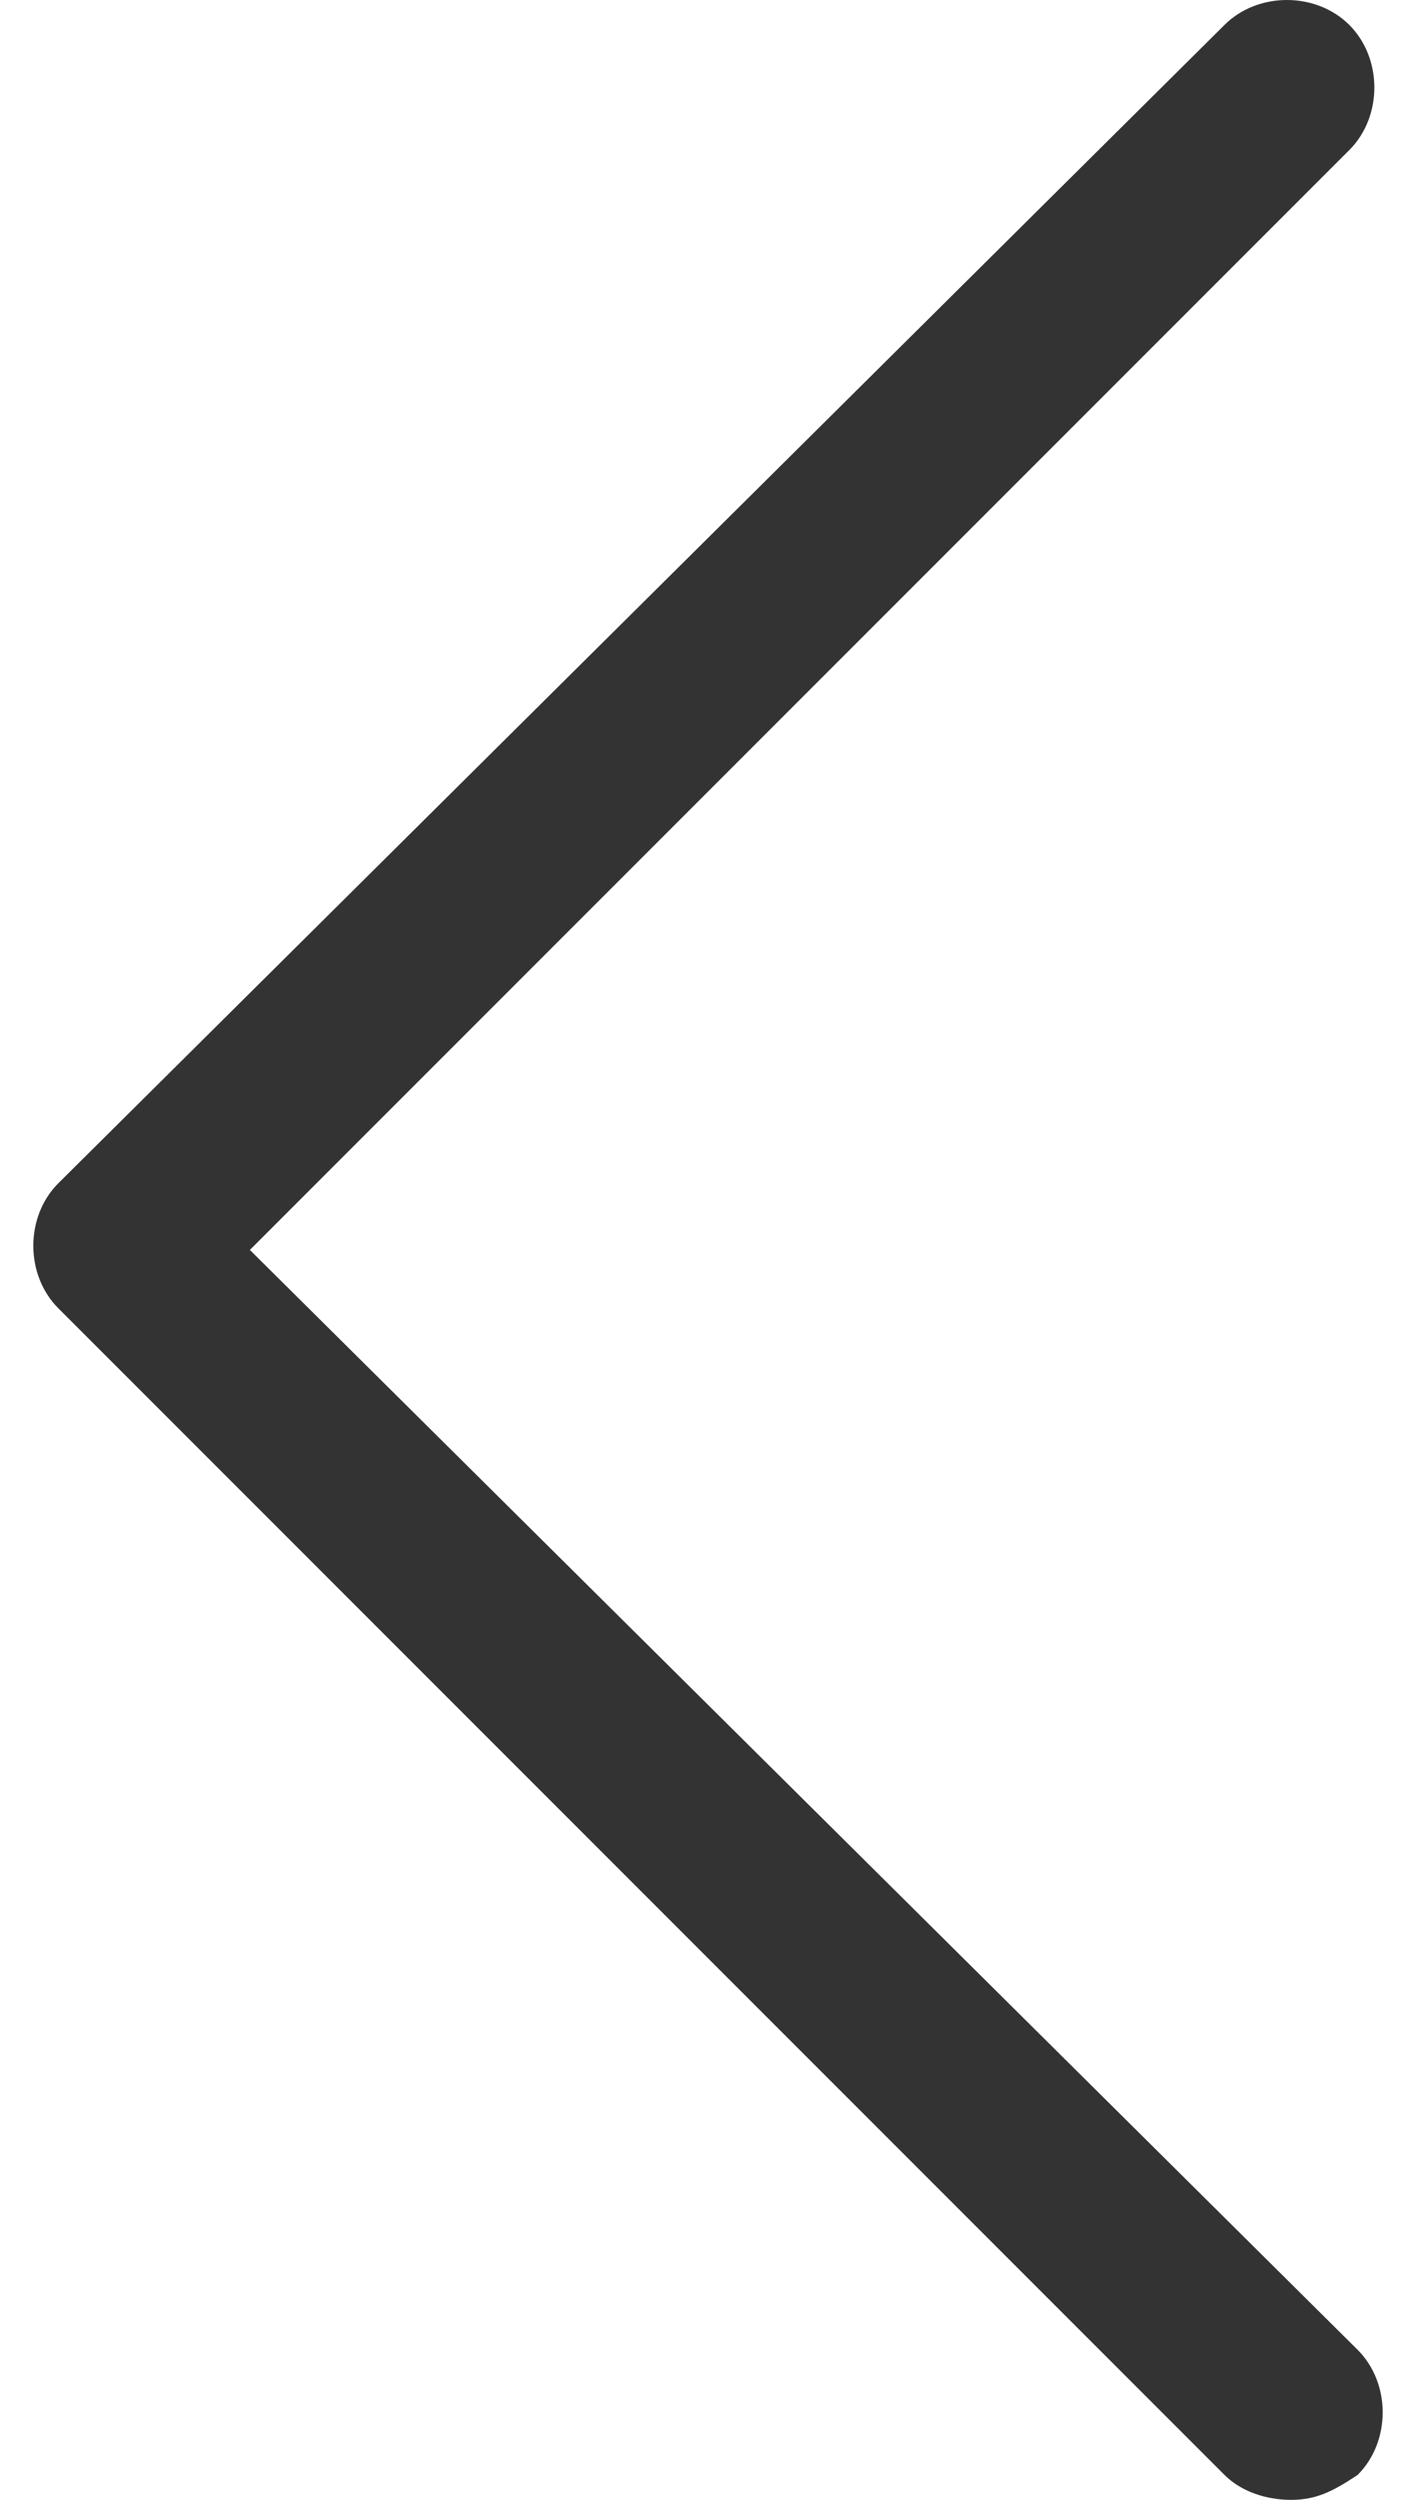 <?xml version="1.0" encoding="utf-8"?>
<!-- Generator: Adobe Illustrator 21.1.0, SVG Export Plug-In . SVG Version: 6.00 Build 0)  -->
<svg version="1.1" id="Layer_1" xmlns="http://www.w3.org/2000/svg" xmlns:xlink="http://www.w3.org/1999/xlink" x="0px" y="0px"
	 viewBox="0 0 17 30" style="enable-background:new 0 0 17 30;" xml:space="preserve">
<style type="text/css">
	.st0{fill:#333333;}
</style>
<g>
	<path class="st0" d="M14.7,29.7c0.2,0.2,0.5,0.3,0.8,0.3s0.5-0.1,0.8-0.3c0.4-0.4,0.4-1.1,0-1.5L3,15L16.2,1.8
		c0.4-0.4,0.4-1.1,0-1.5c-0.4-0.4-1.1-0.4-1.5,0l-14,13.9c-0.4,0.4-0.4,1.1,0,1.5L14.7,29.7z"/>
</g>
</svg>
